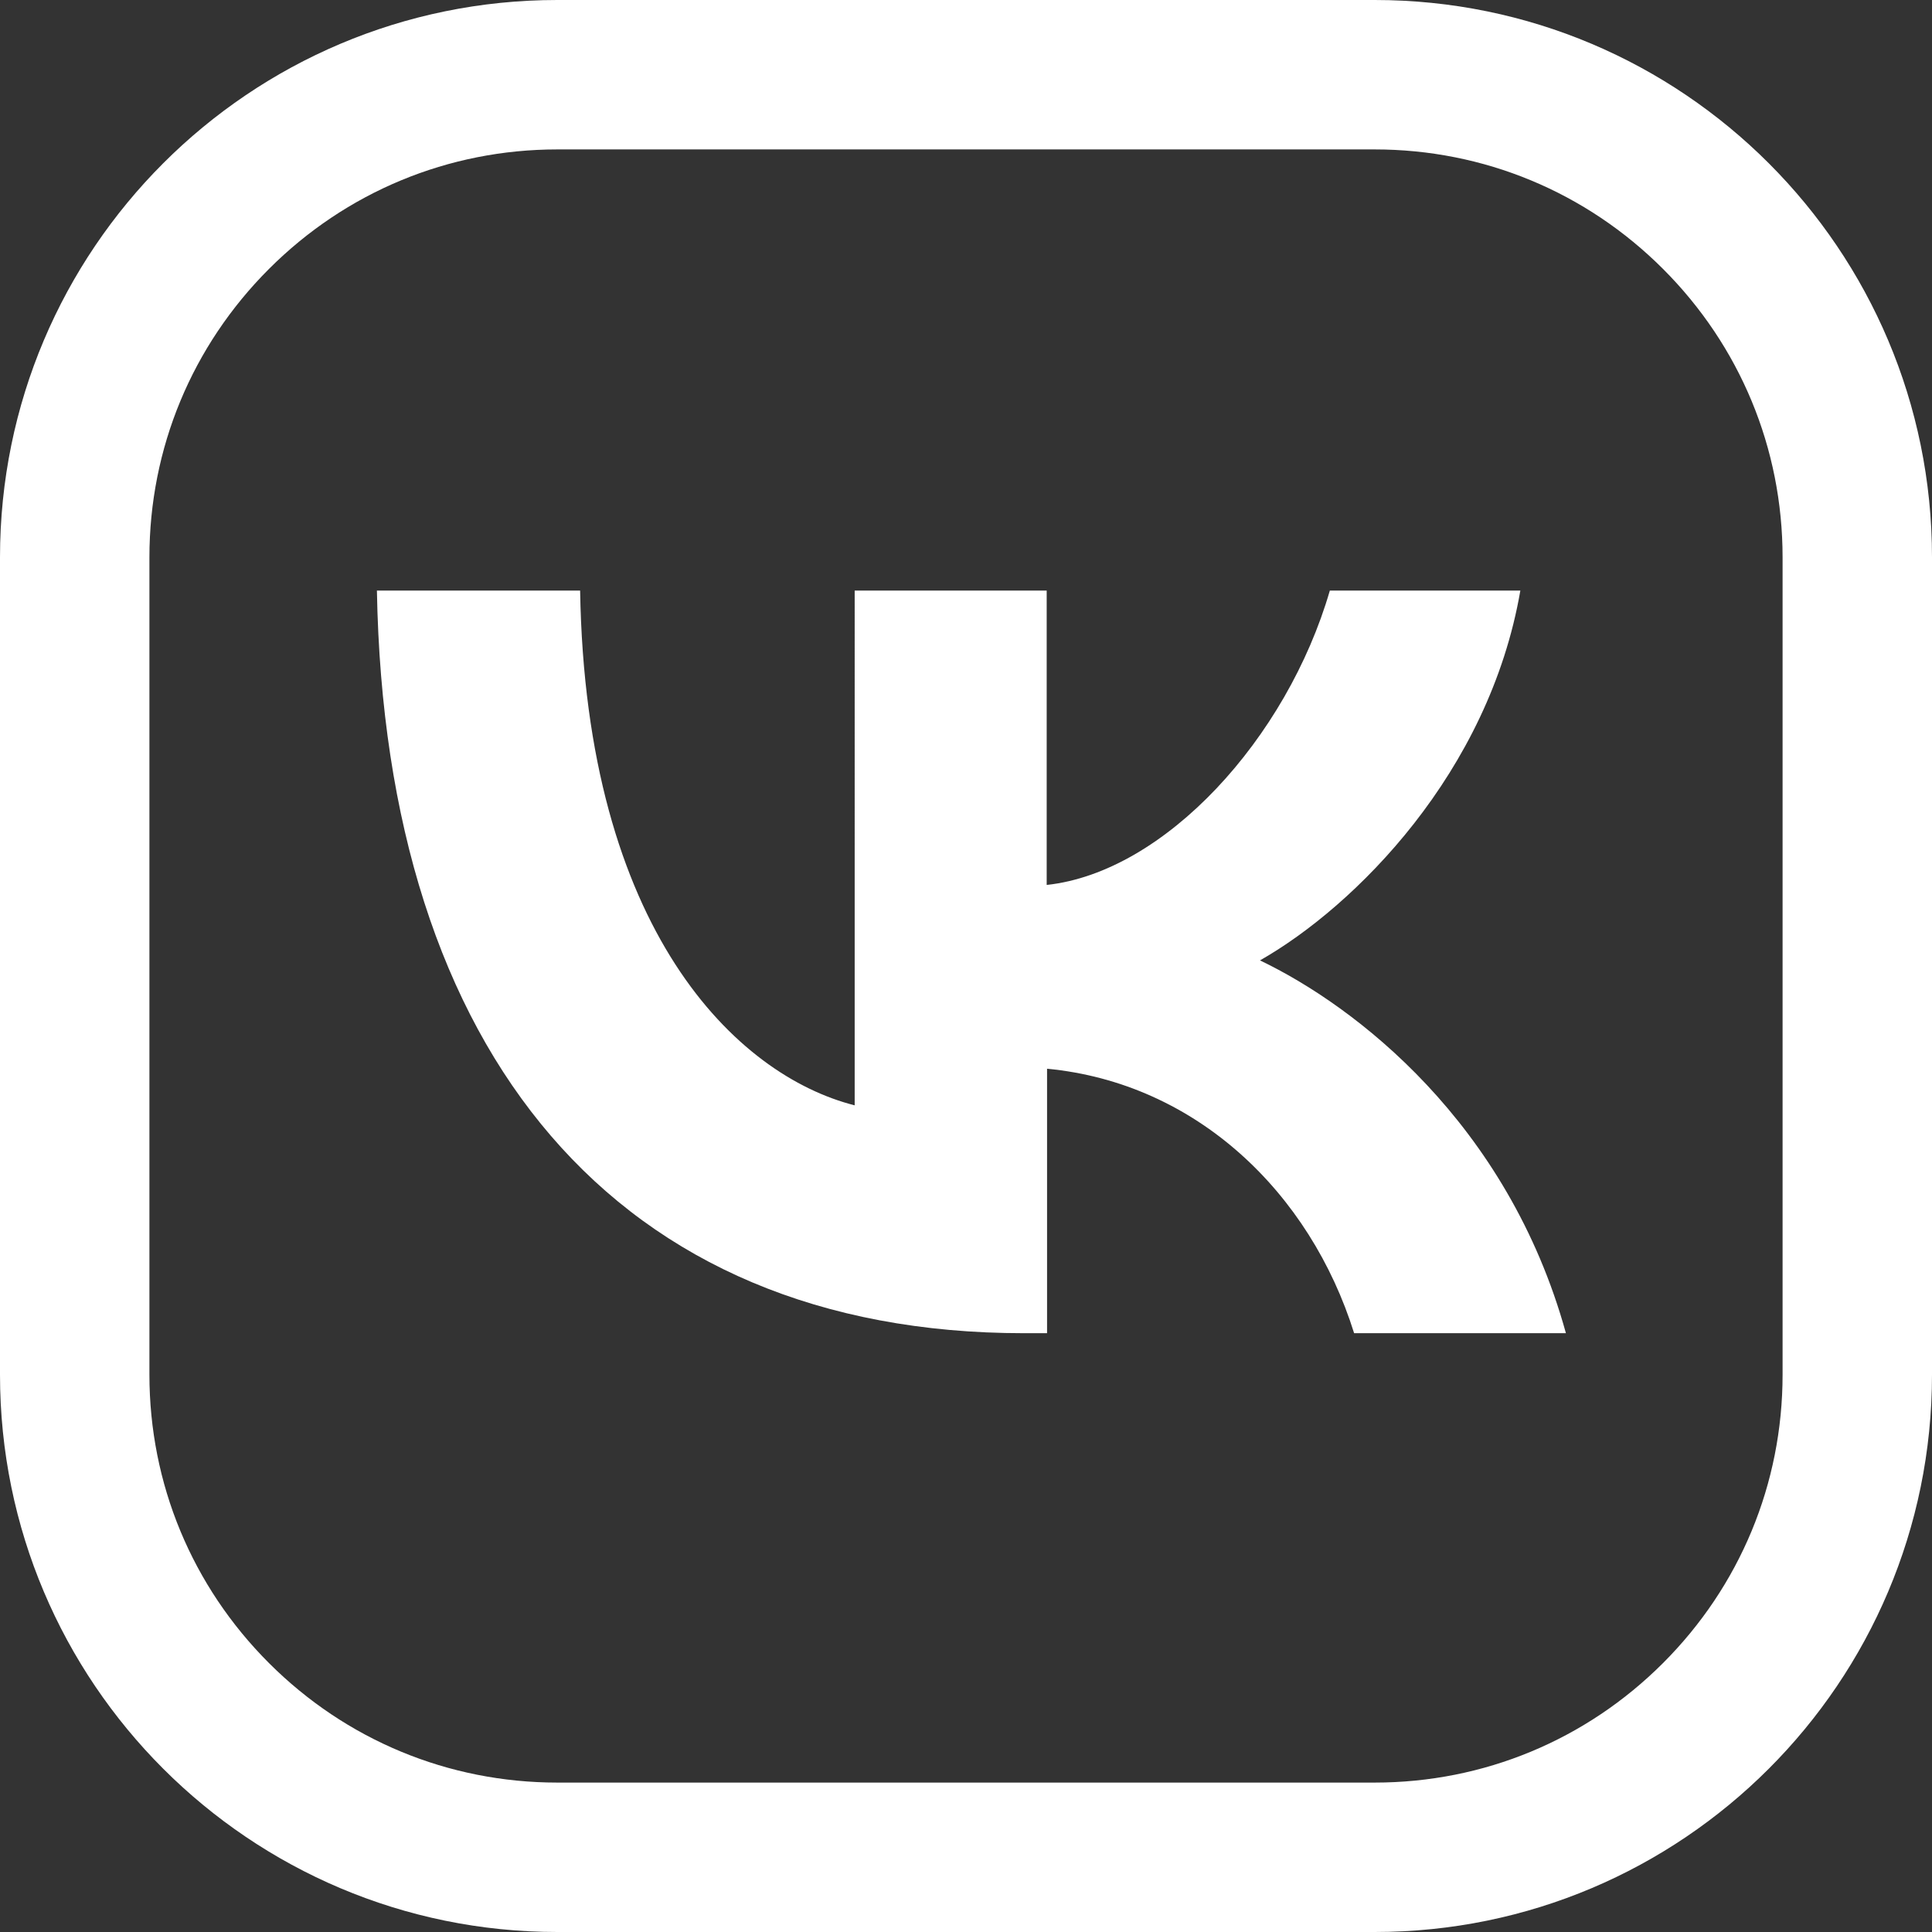 <?xml version="1.0" encoding="utf-8"?>
<!-- Generator: Adobe Illustrator 25.0.1, SVG Export Plug-In . SVG Version: 6.00 Build 0)  -->
<svg version="1.1" id="Слой_1" xmlns="http://www.w3.org/2000/svg" xmlns:xlink="http://www.w3.org/1999/xlink" x="0px" y="0px"
	 viewBox="0 0 517.2 517.2" style="enable-background:new 0 0 517.2 517.2;" xml:space="preserve">
<rect x="0" y="0" width="517.2" height="517.2" fill="#333333" stroke="none"/>
<style type="text/css">
	.st0{fill-rule:evenodd;clip-rule:evenodd;fill:#FFFFFF;}
	.st1{fill:#FFFFFF;}
</style>
<g>
	<path class="st0" d="M274.1,356.9c-108.9,0-171-74.6-173.2-198.8h54.4c1.5,91,41.9,129.8,73.5,137.8V158.1h51.4v78.8
		c31.6-3.4,64.3-39.2,75.8-78.8h51c-8.4,48.7-44.2,84.5-69.7,99c25.5,12.2,66.3,43.4,81.9,99.8h-56.7c-11.8-37.7-42.3-67-82.2-70.8
		v70.8H274.1z"/>
	<g>
		<path class="st1" d="M368,40c29.2,0,56.6,11.4,77.2,32c20.6,20.6,32,48,32,77.2V368c0,29.2-11.4,56.6-32,77.2s-48,32-77.2,32
			H149.2c-29.2,0-56.6-11.4-77.2-32c-20.6-20.6-32-48-32-77.2V149.2C40,120,51.4,92.6,72,72c20.6-20.6,48-32,77.2-32H368 M368,0
			H149.2C66.8,0,0,66.8,0,149.2V368c0,82.4,66.8,149.2,149.2,149.2H368c82.4,0,149.2-66.8,149.2-149.2V149.2
			C517.2,66.8,450.4,0,368,0L368,0z"/>
	</g>
</g>
</svg>
